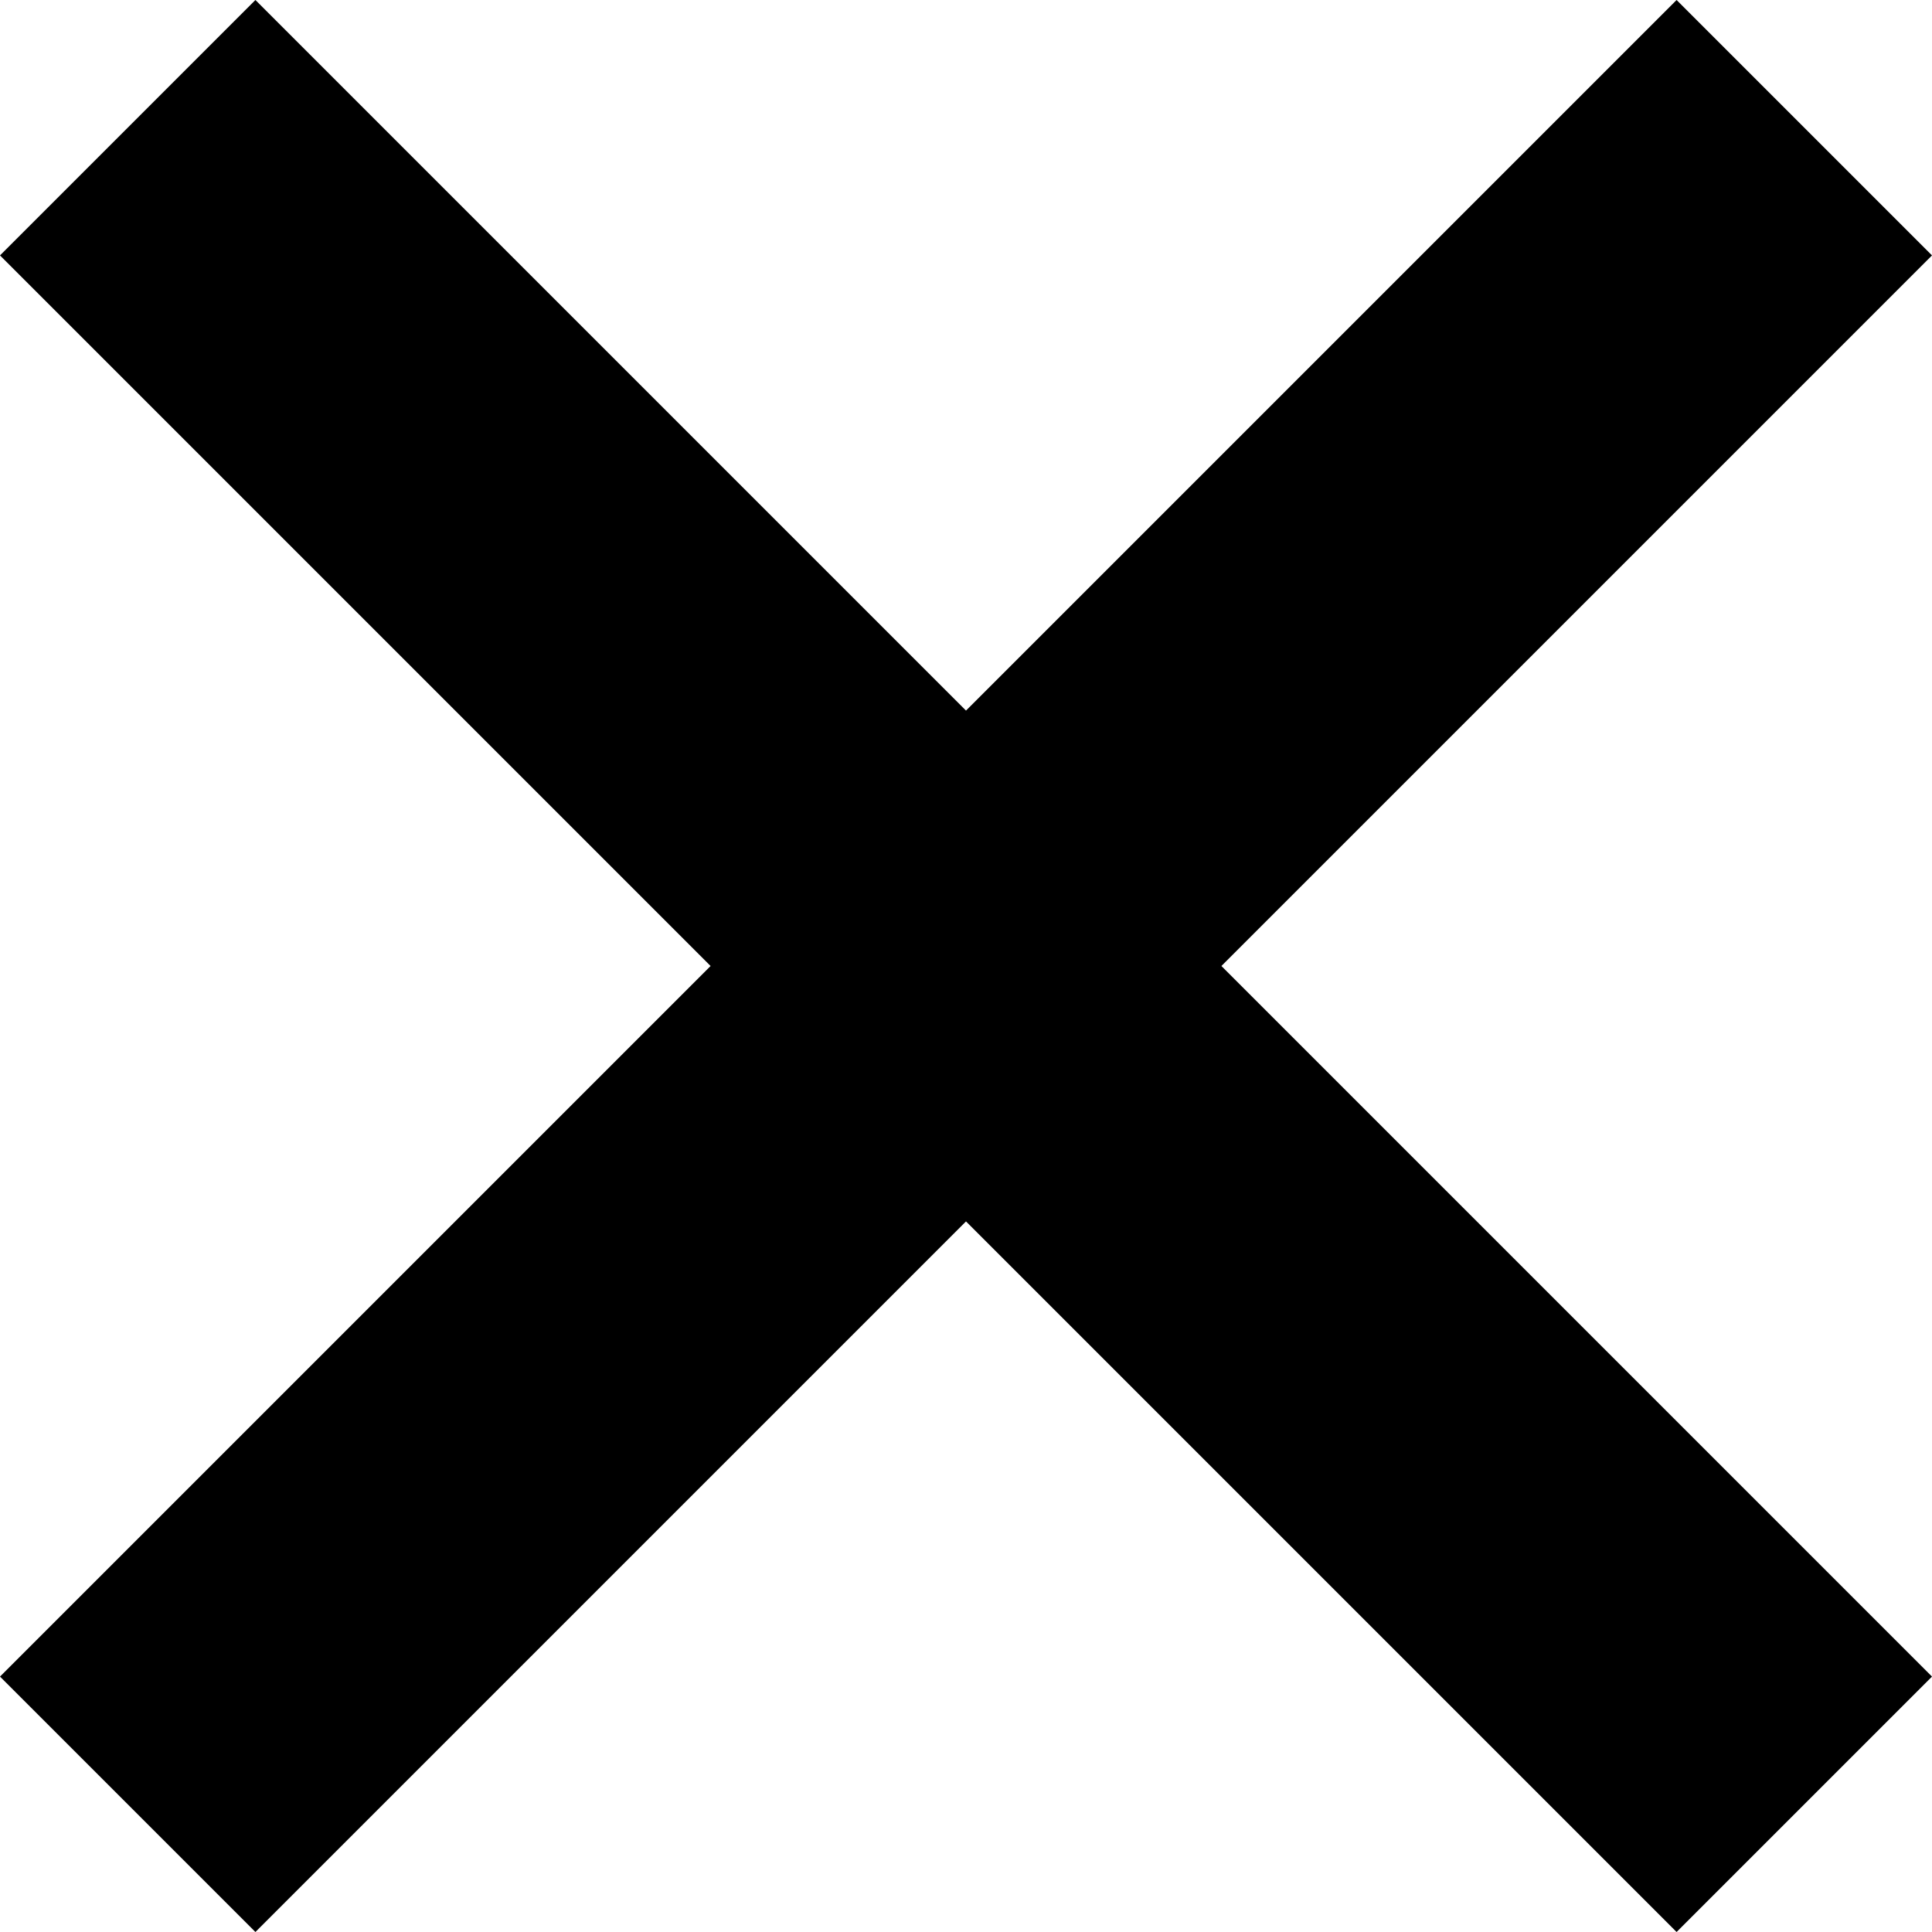 <?xml version="1.0" encoding="utf-8"?>
<!-- Generator: Adobe Illustrator 19.2.1, SVG Export Plug-In . SVG Version: 6.00 Build 0)  -->
<svg version="1.1" id="Layer_1" xmlns="http://www.w3.org/2000/svg" xmlns:xlink="http://www.w3.org/1999/xlink" x="0px" y="0px"
	 width="59px" height="59px" viewBox="0 0 59 59" style="enable-background:new 0 0 59 59;" xml:space="preserve">
<polygon points="59,7.8 51.2,0 29.5,21.7 7.8,0 0,7.8 21.7,29.5 0,51.2 7.8,59 29.5,37.3 51.2,59 59,51.2 37.3,29.5 "/>
</svg>
